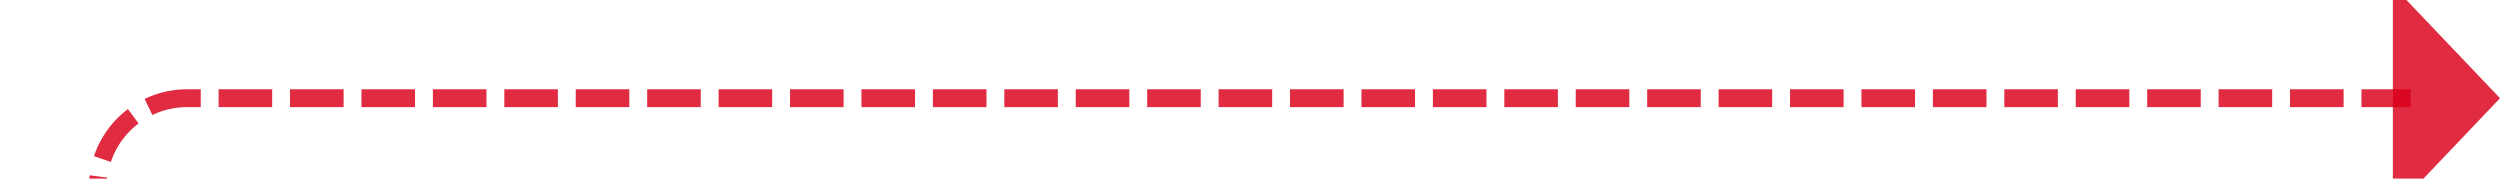 ﻿<?xml version="1.0" encoding="utf-8"?>
<svg version="1.1" xmlns:xlink="http://www.w3.org/1999/xlink" width="140px" height="10px" preserveAspectRatio="xMinYMid meet" viewBox="300 2965  140 8" xmlns="http://www.w3.org/2000/svg">
  <path d="M 172 2993.5  L 300 2993.5  A 5 5 0 0 0 305.5 2988.5 L 305.5 2974  A 5 5 0 0 1 310.5 2969.5 L 435 2969.5  " stroke-width="1" stroke-dasharray="3,1" stroke="#d9001b" fill="none" stroke-opacity="0.831" />
  <path d="M 174 2990.5  A 3 3 0 0 0 171 2993.5 A 3 3 0 0 0 174 2996.5 A 3 3 0 0 0 177 2993.5 A 3 3 0 0 0 174 2990.5 Z M 434 2975.8  L 440 2969.5  L 434 2963.2  L 434 2975.8  Z " fill-rule="nonzero" fill="#d9001b" stroke="none" fill-opacity="0.831" />
</svg>
